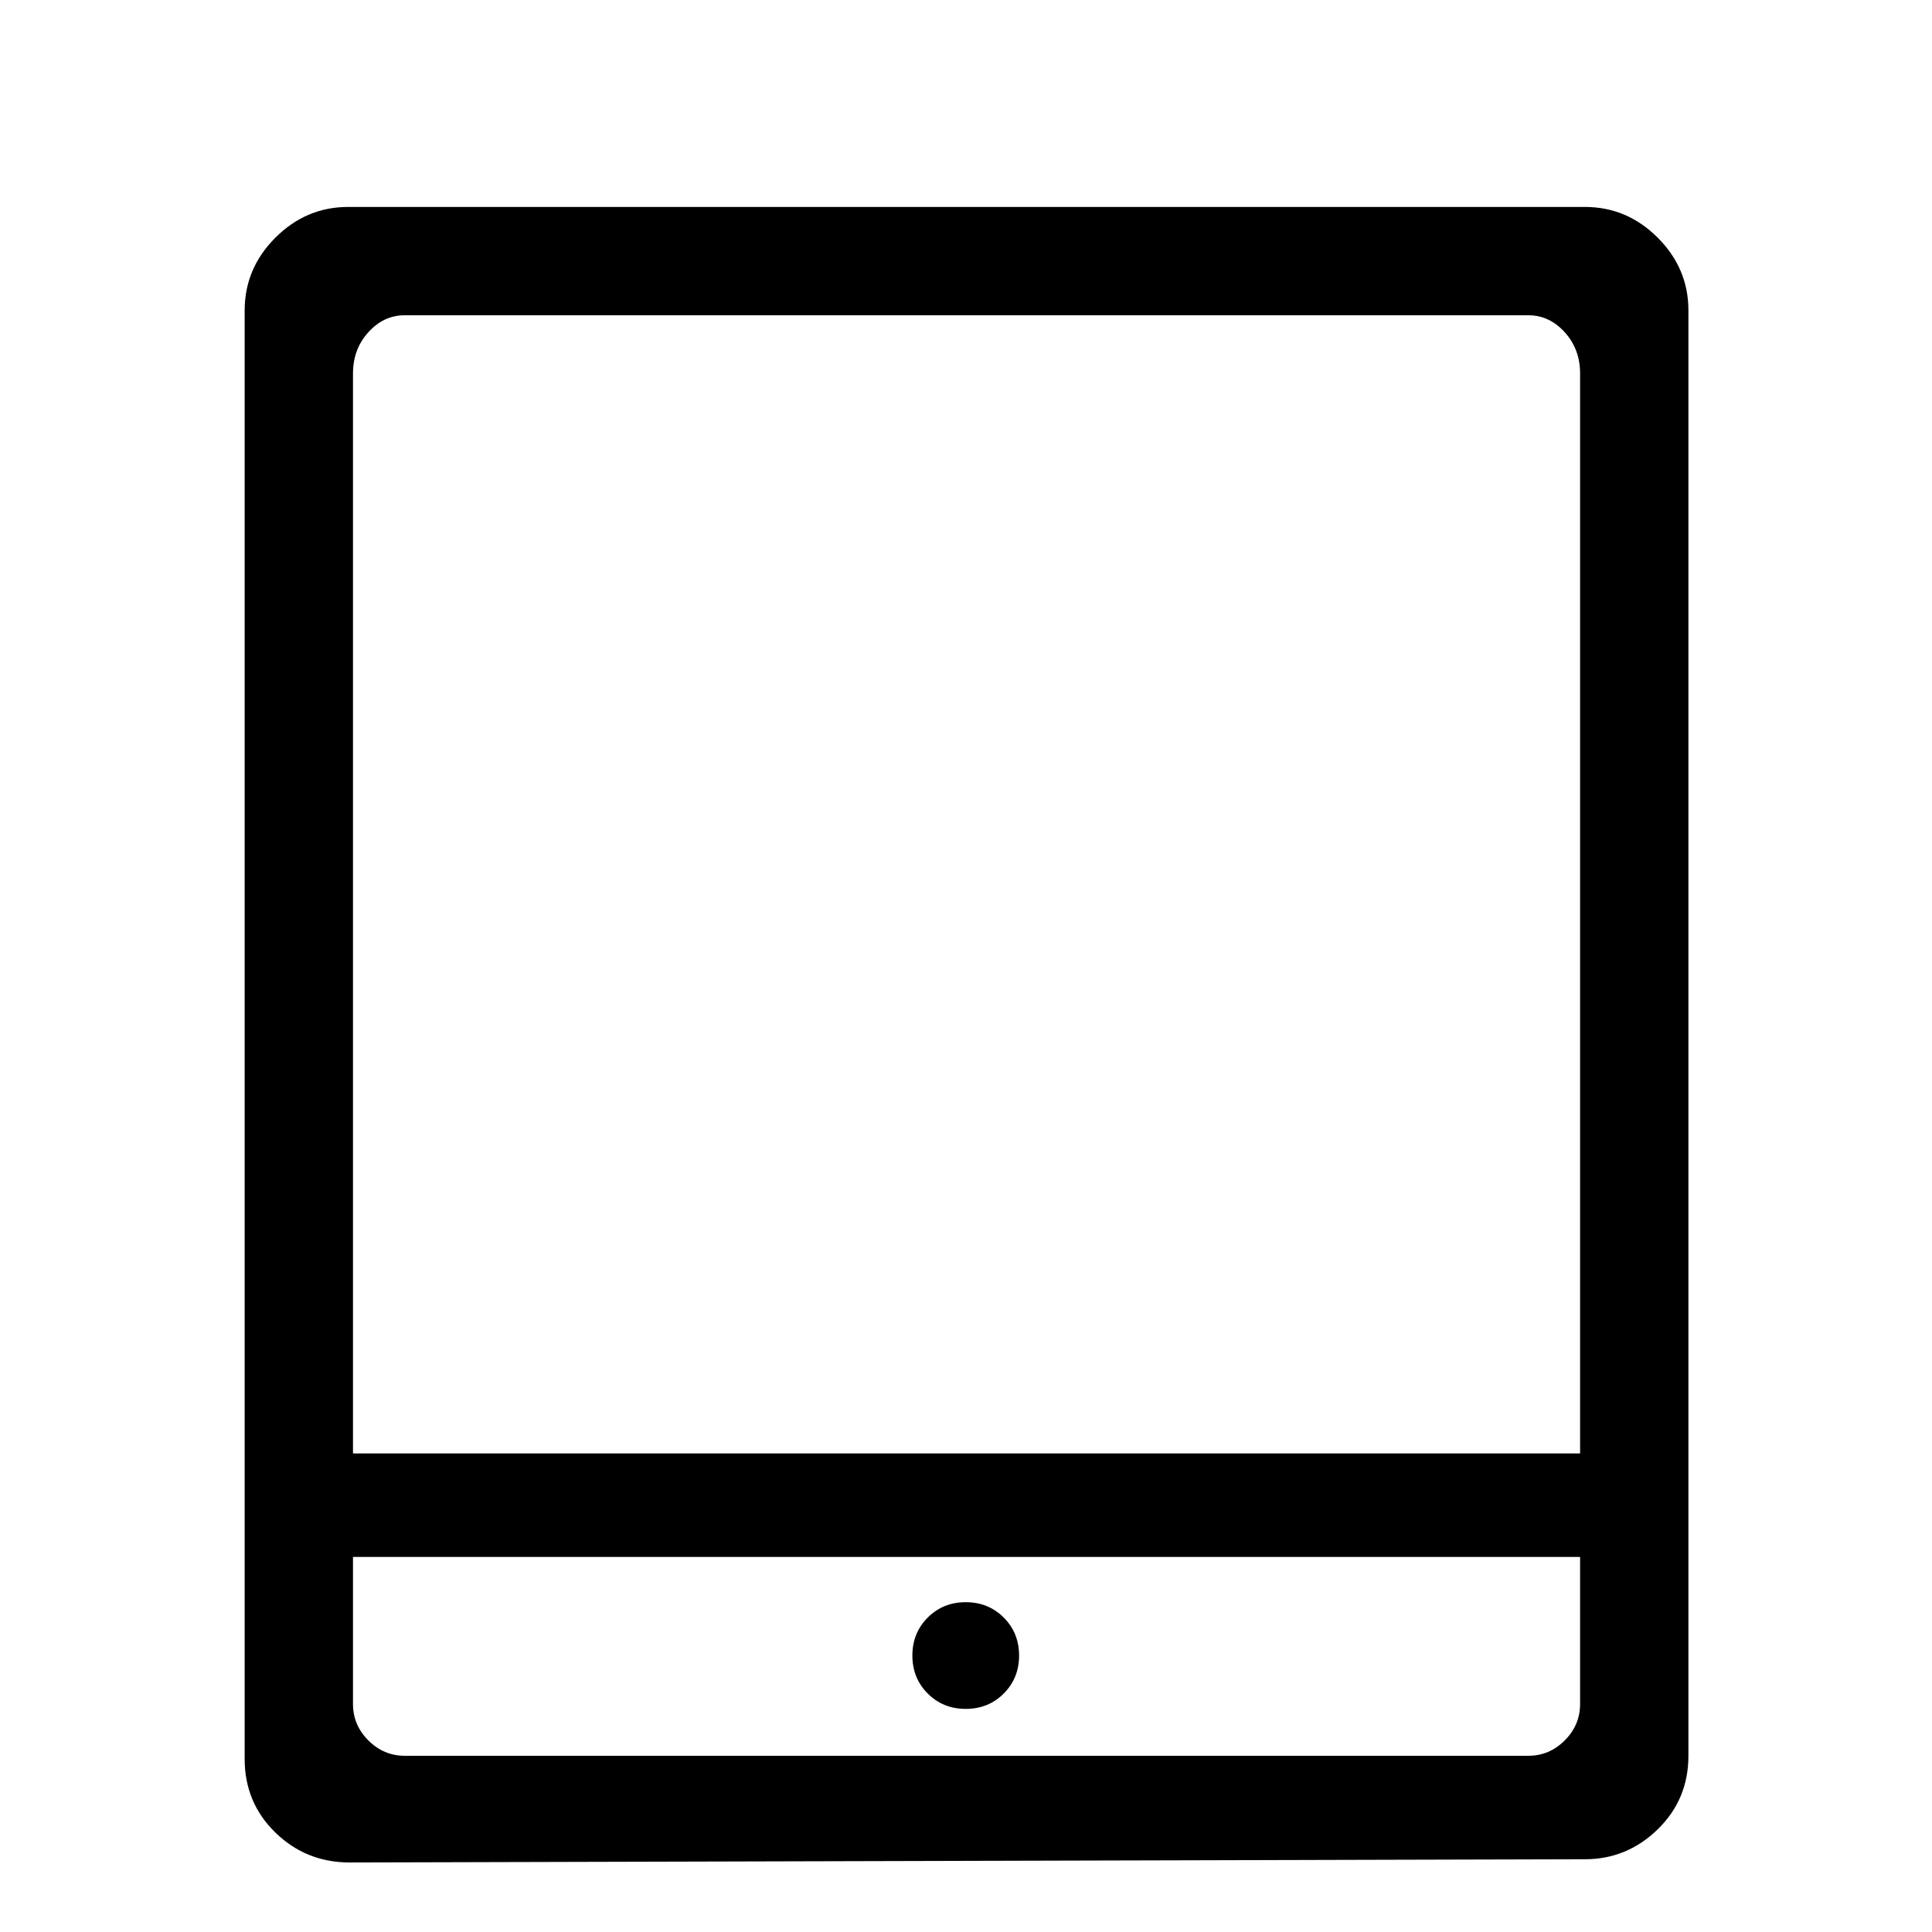<svg viewBox="0 0 1195 1195" xmlns="http://www.w3.org/2000/svg"><path d="M597.333 991q14 0 23.5 9.5t9.5 23.5-9.5 23.5-23.5 9.5-23.5-9.5-9.5-23.5 9.5-23.5 23.5-9.5zm447-799q0-26-19-45t-45-19h-765q-26 0-45 19t-19 45v896q0 27 19 45.5t46 18.5l764-2q26 0 45-18.5t19-45.5V192zm-67 862q0 13-9.5 22.5t-22.5 9.5h-695q-13 0-22.5-9.5t-9.5-22.5v-91h759v91zm0-155h-759V231q0-15 9.5-25.5t22.5-10.5h695q13 0 22.5 10.5t9.5 25.5v668z"/></svg>